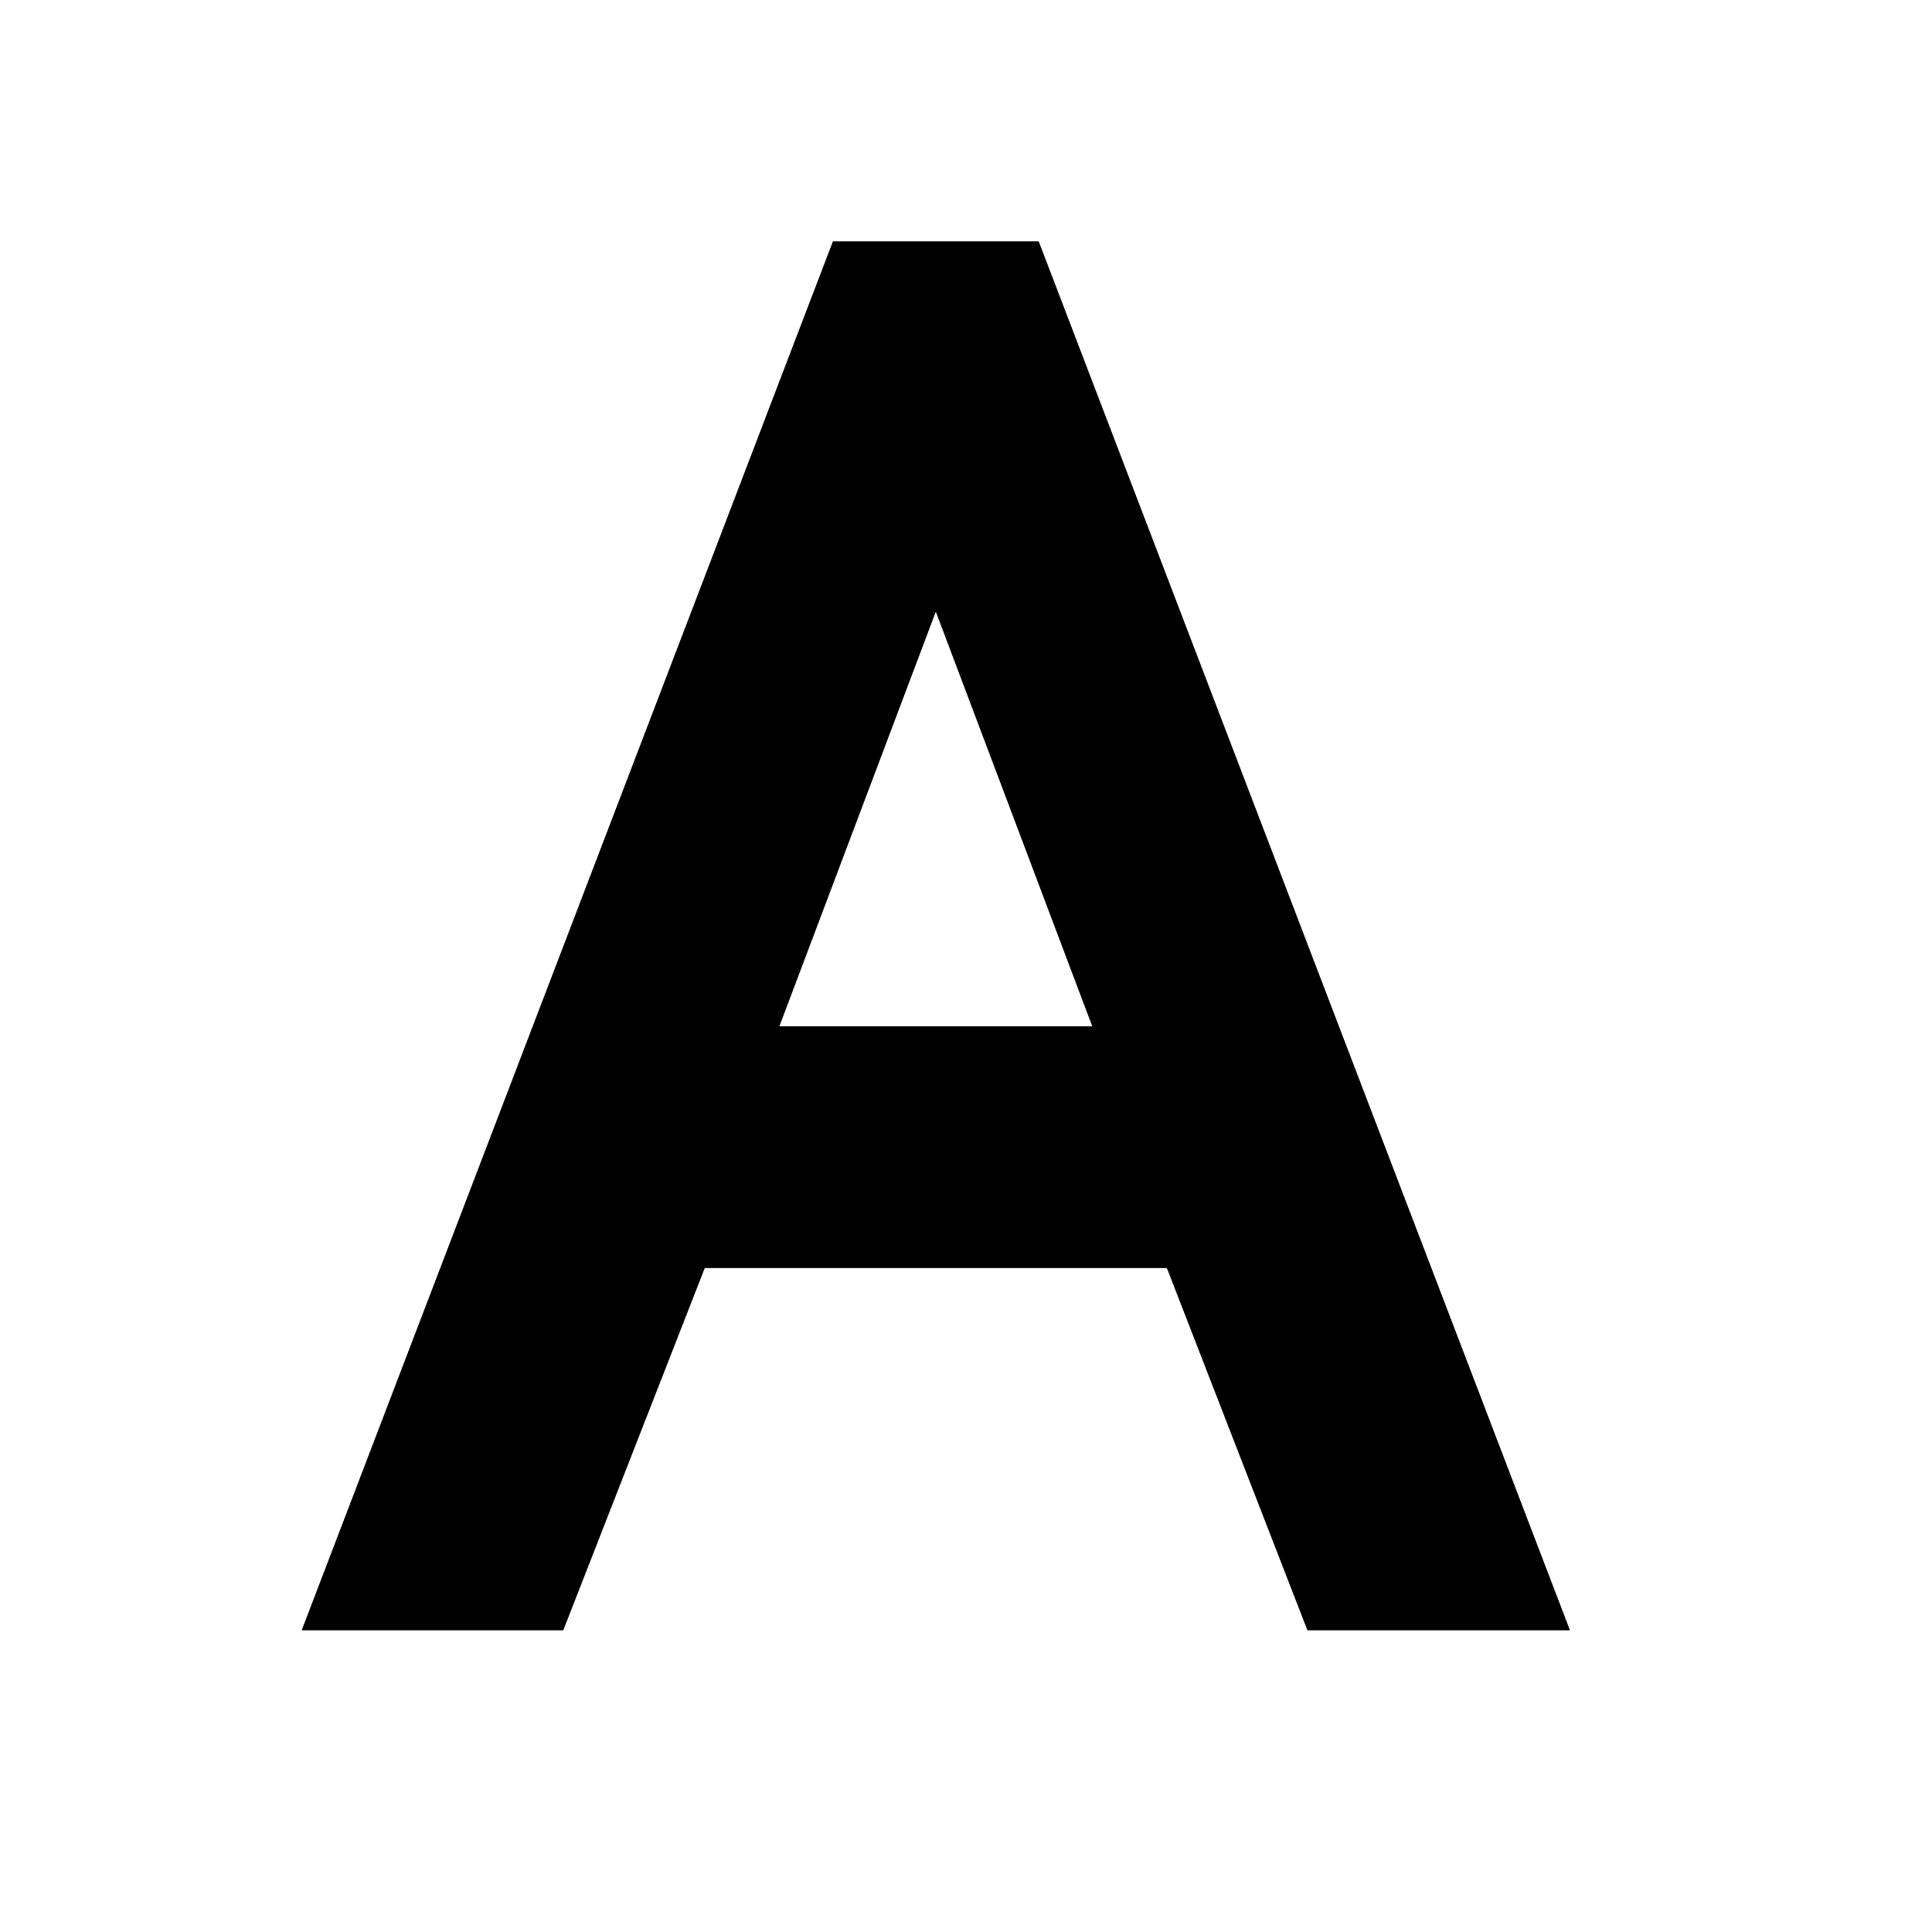 <?xml version="1.0" standalone="no"?>
<svg xmlns="http://www.w3.org/2000/svg" viewBox="0,0,2048,2048">
  <path class='OfficeIconColors_HighContrast' d='M 1251 1152 h -521 l 262 -688 m 166 624 l -166 -440 l -166 440 m 275 -832 l 563 1472 h -278 l -149 -384 h -490 l -150 384 h -277 l 563 -1472 m 551 1408 h 57 l -518 -1344 h -46 l -518 1344 h 58 l 179 -467 h 607 l 16 41 h -597 l -163 426 h 41 l 151 -384 h 582 m -266 -960 l 516 1344 h 42 l -518 -1344 m -146 144 h 44 l -266 688 h -43 z'/>
  <path class='OfficeIconColors_m20' d='M 1411 1696 l -150 -384 h -538 l -151 384 h -210 l 543 -1408 h 174 l 543 1408 m -418 -576 l -212 -564 l -212 564 z'/>
  <path class='OfficeIconColors_m22' d='M 992 464 l 259 688 h -522 m 263 -504 l -166 440 h 332 m -57 -832 l 563 1472 h -278 l -149 -384 h -490 l -150 384 h -277 l 563 -1472 m 400 1024 l 151 384 h 141 l -518 -1344 h -130 l -518 1344 h 141 l 151 -384 z'/>
  <path class='OfficeIconColors_m248' d='M 1532 1664 l -518 -1344 h 44 l 517 1344 m -846 -512 h -43 l 265 -688 h 44 m -323 774 h 597 l 16 42 h -586 l -148 384 h -42 z'/>
</svg>